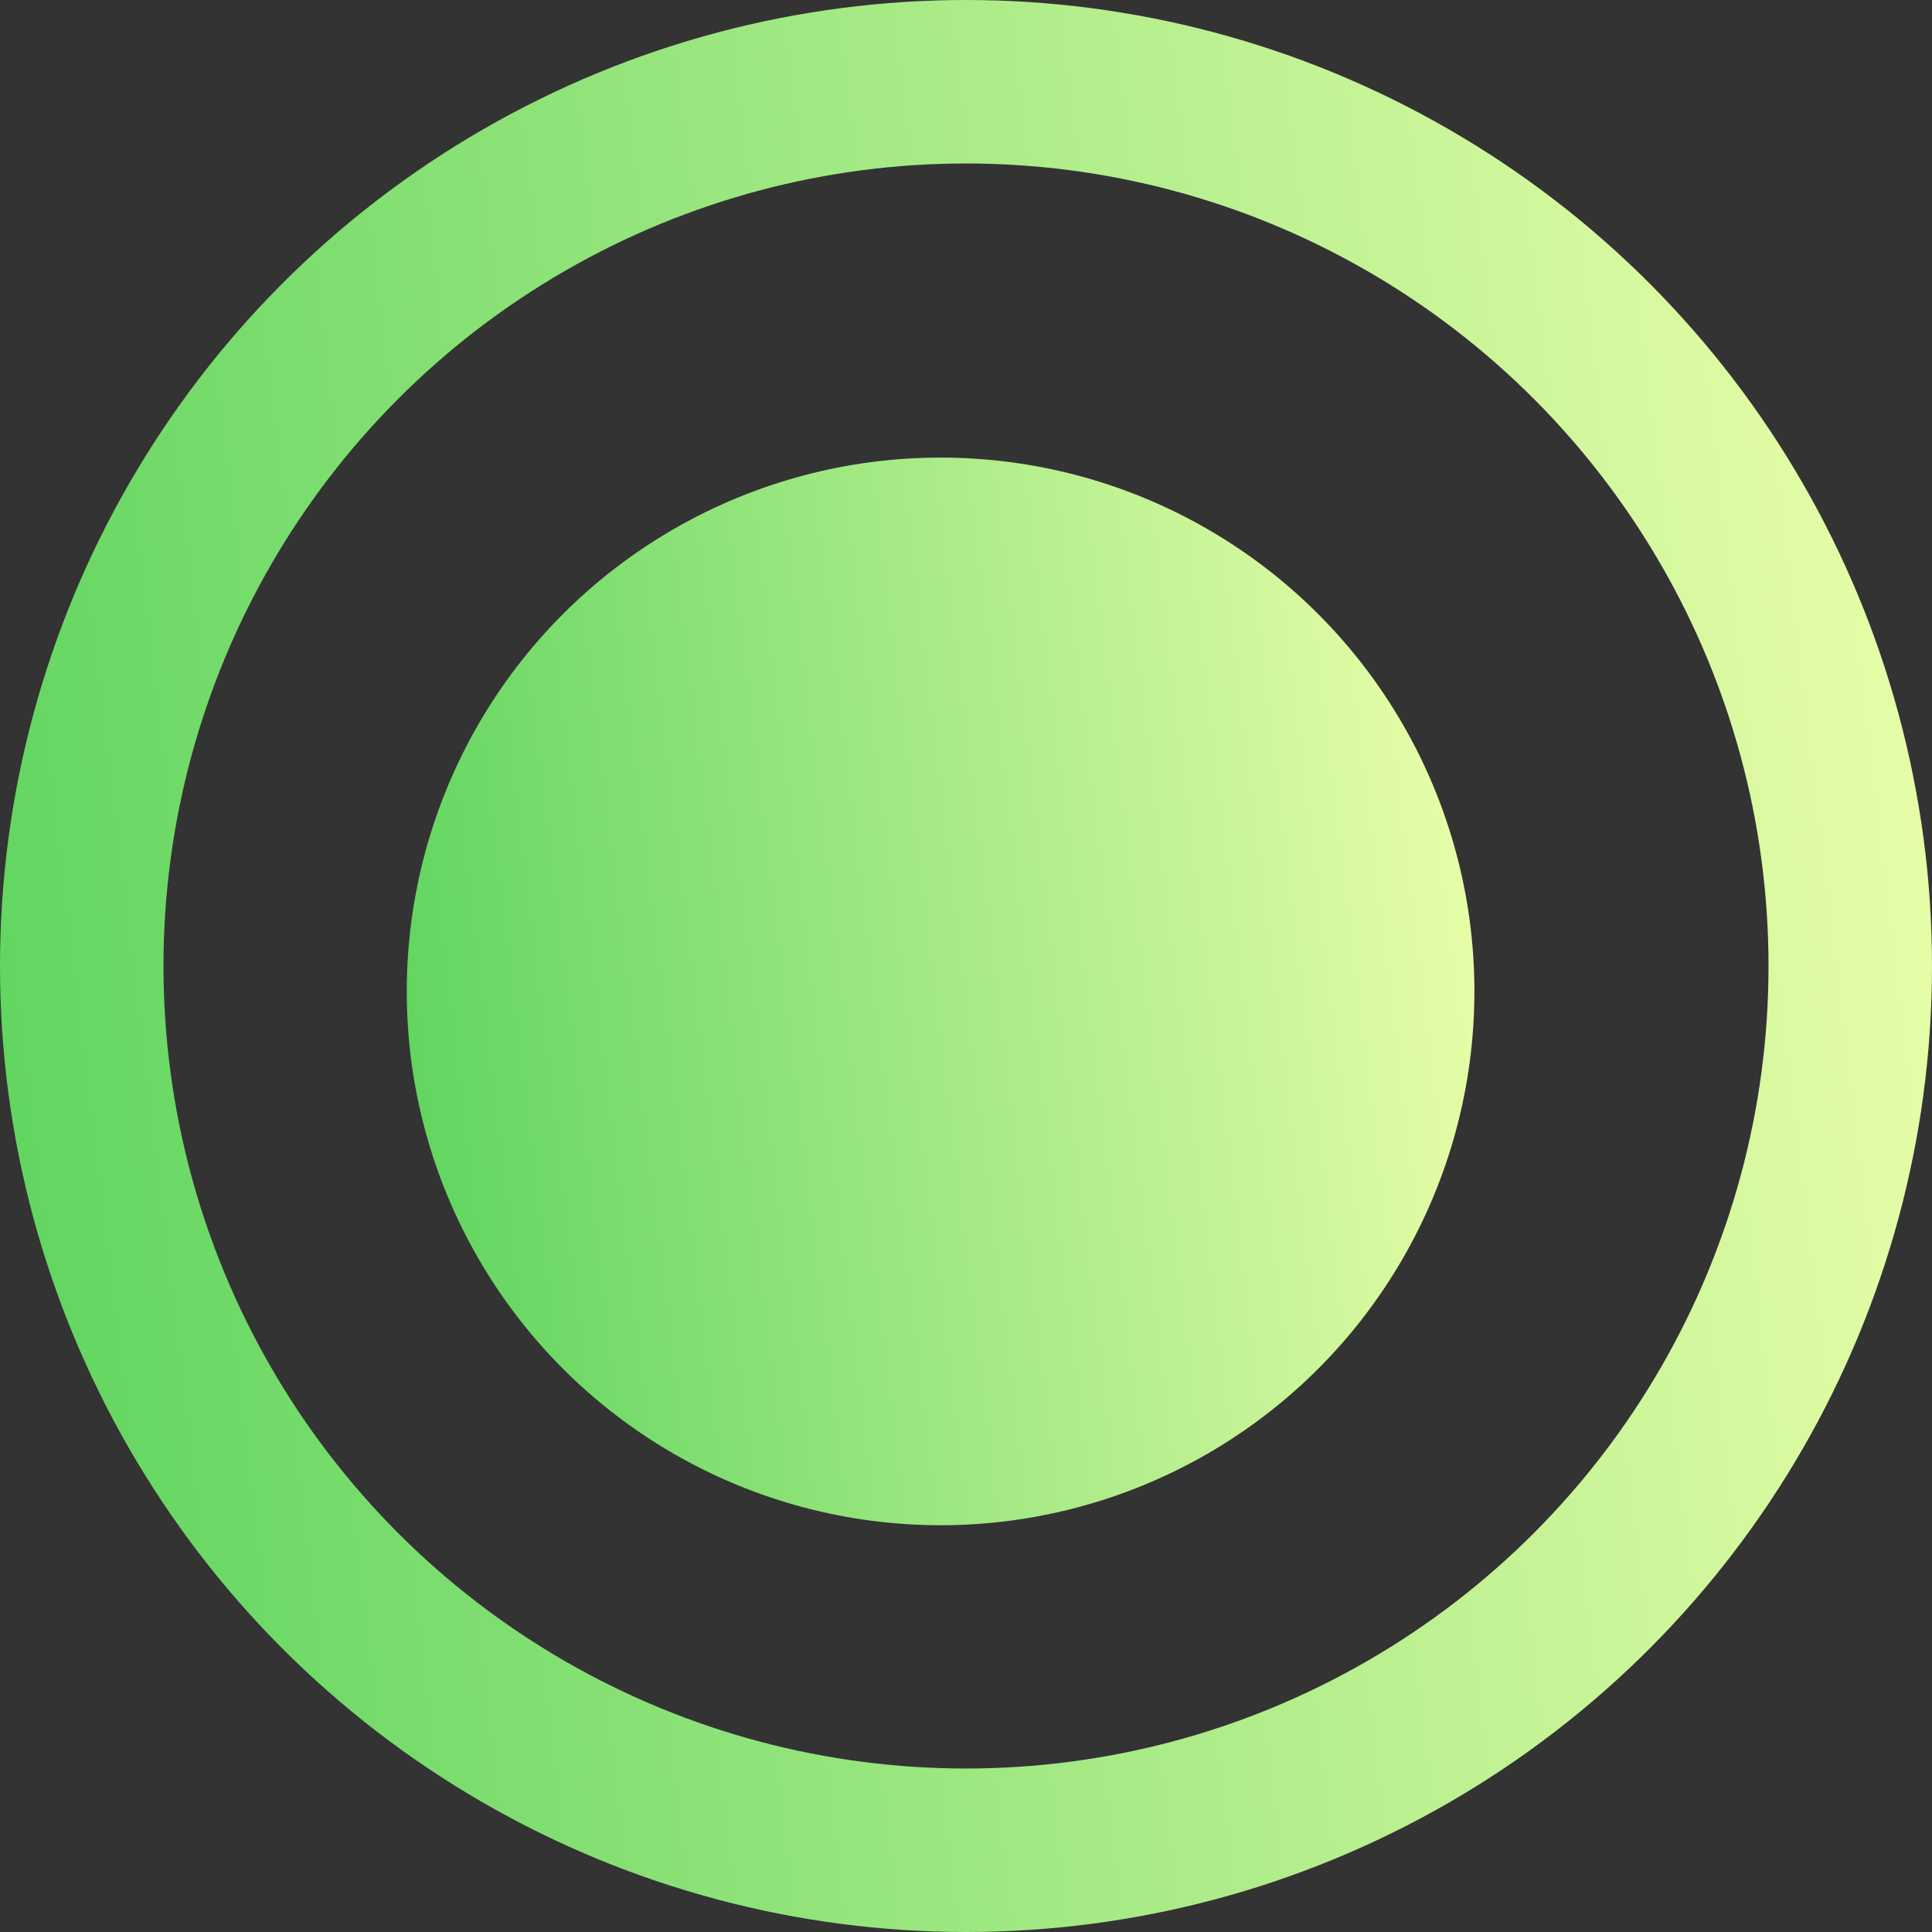 <svg width="26" height="26" viewBox="0 0 26 26" fill="none" xmlns="http://www.w3.org/2000/svg">
<rect x="0" y="0" width="26" height="26" fill="#333333" stroke="none"/>
<circle cx="13" cy="13" r="11.9" stroke="url(#paint0_linear_152_411)" stroke-width="2.2"/>
<circle cx="12.658" cy="13.342" r="7.184" fill="url(#paint1_linear_152_411)"/>
<defs>
<linearGradient id="paint0_linear_152_411" x1="26" y1="1.572" x2="-6.05" y2="5.413" gradientUnits="userSpaceOnUse">
<stop stop-color="#ECFFAB"/>
<stop offset="1" stop-color="#49CE53"/>
</linearGradient>
<linearGradient id="paint1_linear_152_411" x1="19.842" y1="7.026" x2="2.13" y2="9.149" gradientUnits="userSpaceOnUse">
<stop stop-color="#ECFFAB"/>
<stop offset="1" stop-color="#49CE53"/>
</linearGradient>
</defs>
</svg>
